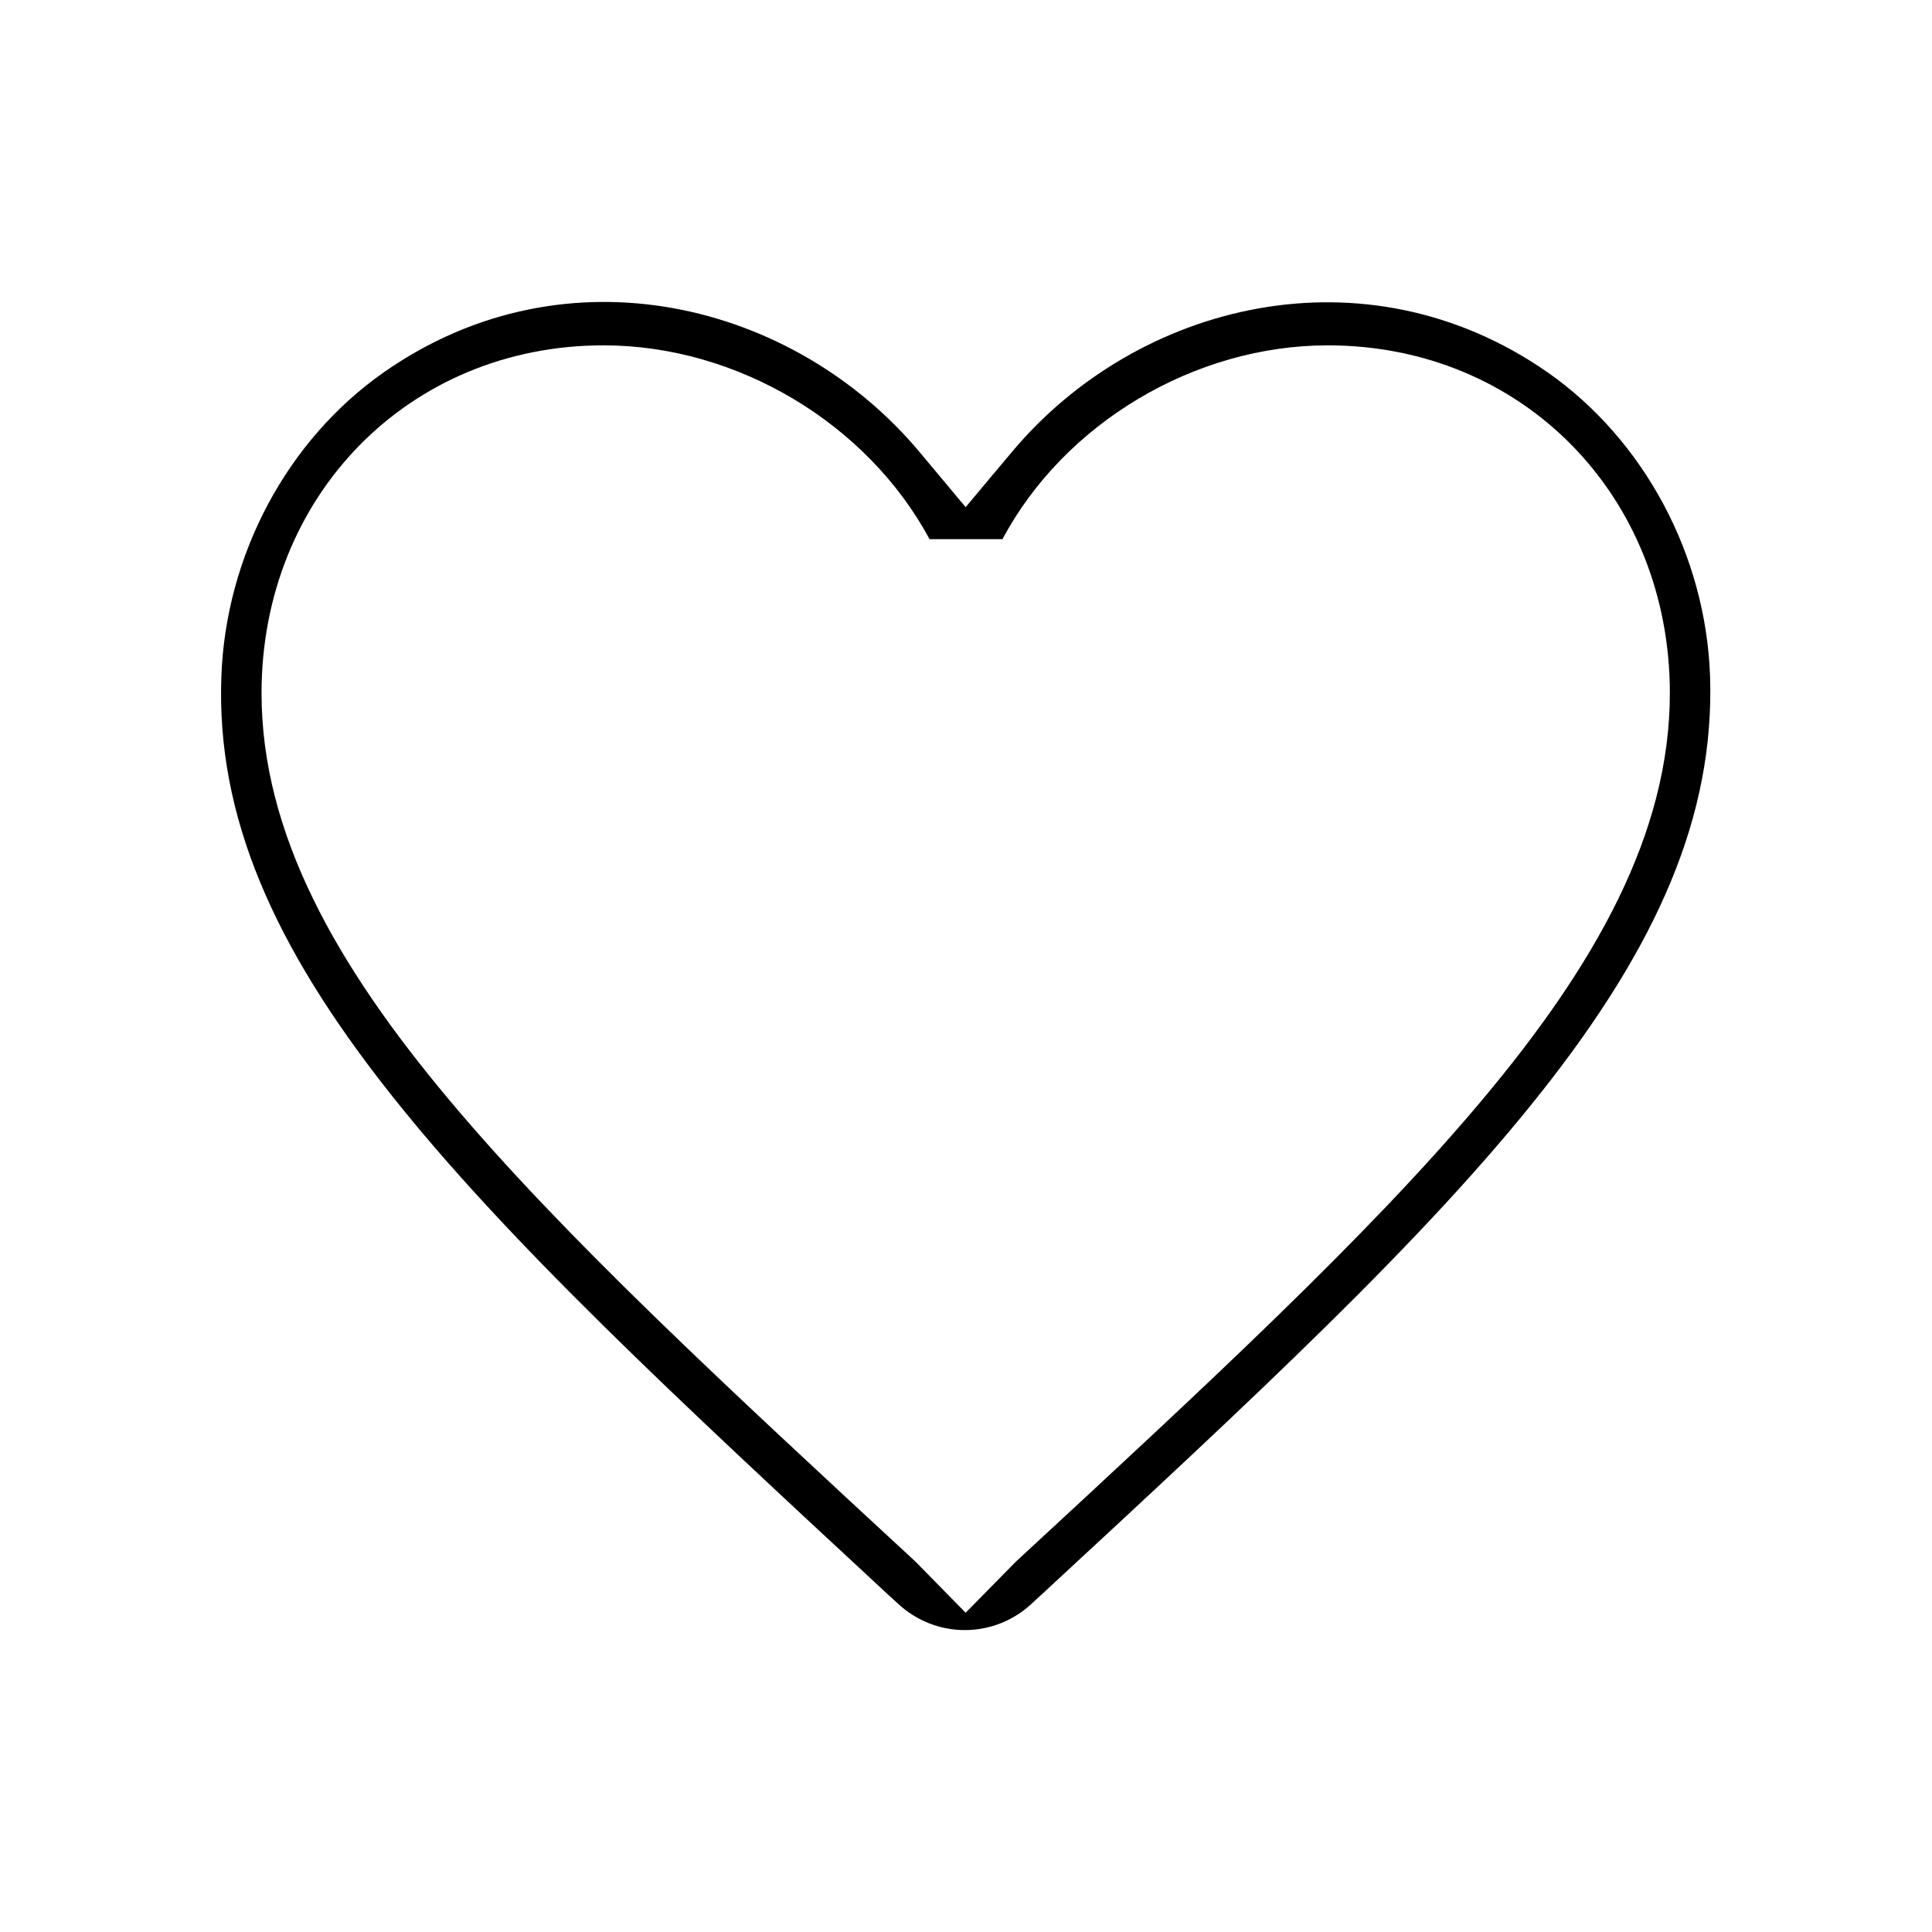 <svg viewBox="0 0 16 16" xmlns="http://www.w3.org/2000/svg">
<path d="M7.614 3.742L7.997 4.2L8.381 3.742C9.415 2.507 11.303 2.031 12.816 3.083C13.616 3.643 14.127 4.597 14.162 5.6C14.2 6.754 13.726 7.828 12.765 9.044C11.796 10.27 10.384 11.579 8.624 13.207L8.624 13.207L8.55 13.275L8.55 13.275L8.548 13.277C8.234 13.573 7.752 13.573 7.438 13.282L7.436 13.28L7.371 13.221L7.369 13.219L7.358 13.209C5.604 11.583 4.195 10.276 3.228 9.052C2.266 7.835 1.792 6.761 1.833 5.608L1.833 5.608C1.868 4.597 2.379 3.643 3.179 3.083C4.691 2.025 6.579 2.506 7.614 3.742ZM8.355 12.992L8.413 12.933C9.986 11.479 11.326 10.24 12.269 9.116C13.21 7.995 13.829 6.904 13.829 5.74C13.829 4.113 12.615 2.86 10.996 2.86C9.893 2.86 8.814 3.505 8.302 4.465H7.698C7.182 3.506 6.104 2.86 4.999 2.86C3.38 2.86 2.166 4.113 2.166 5.74C2.166 6.904 2.785 7.995 3.726 9.116C4.669 10.24 6.009 11.479 7.582 12.933L7.64 12.992L7.997 13.356L8.355 12.992Z" fill="inherit" stroke="inherit"/>
</svg>
